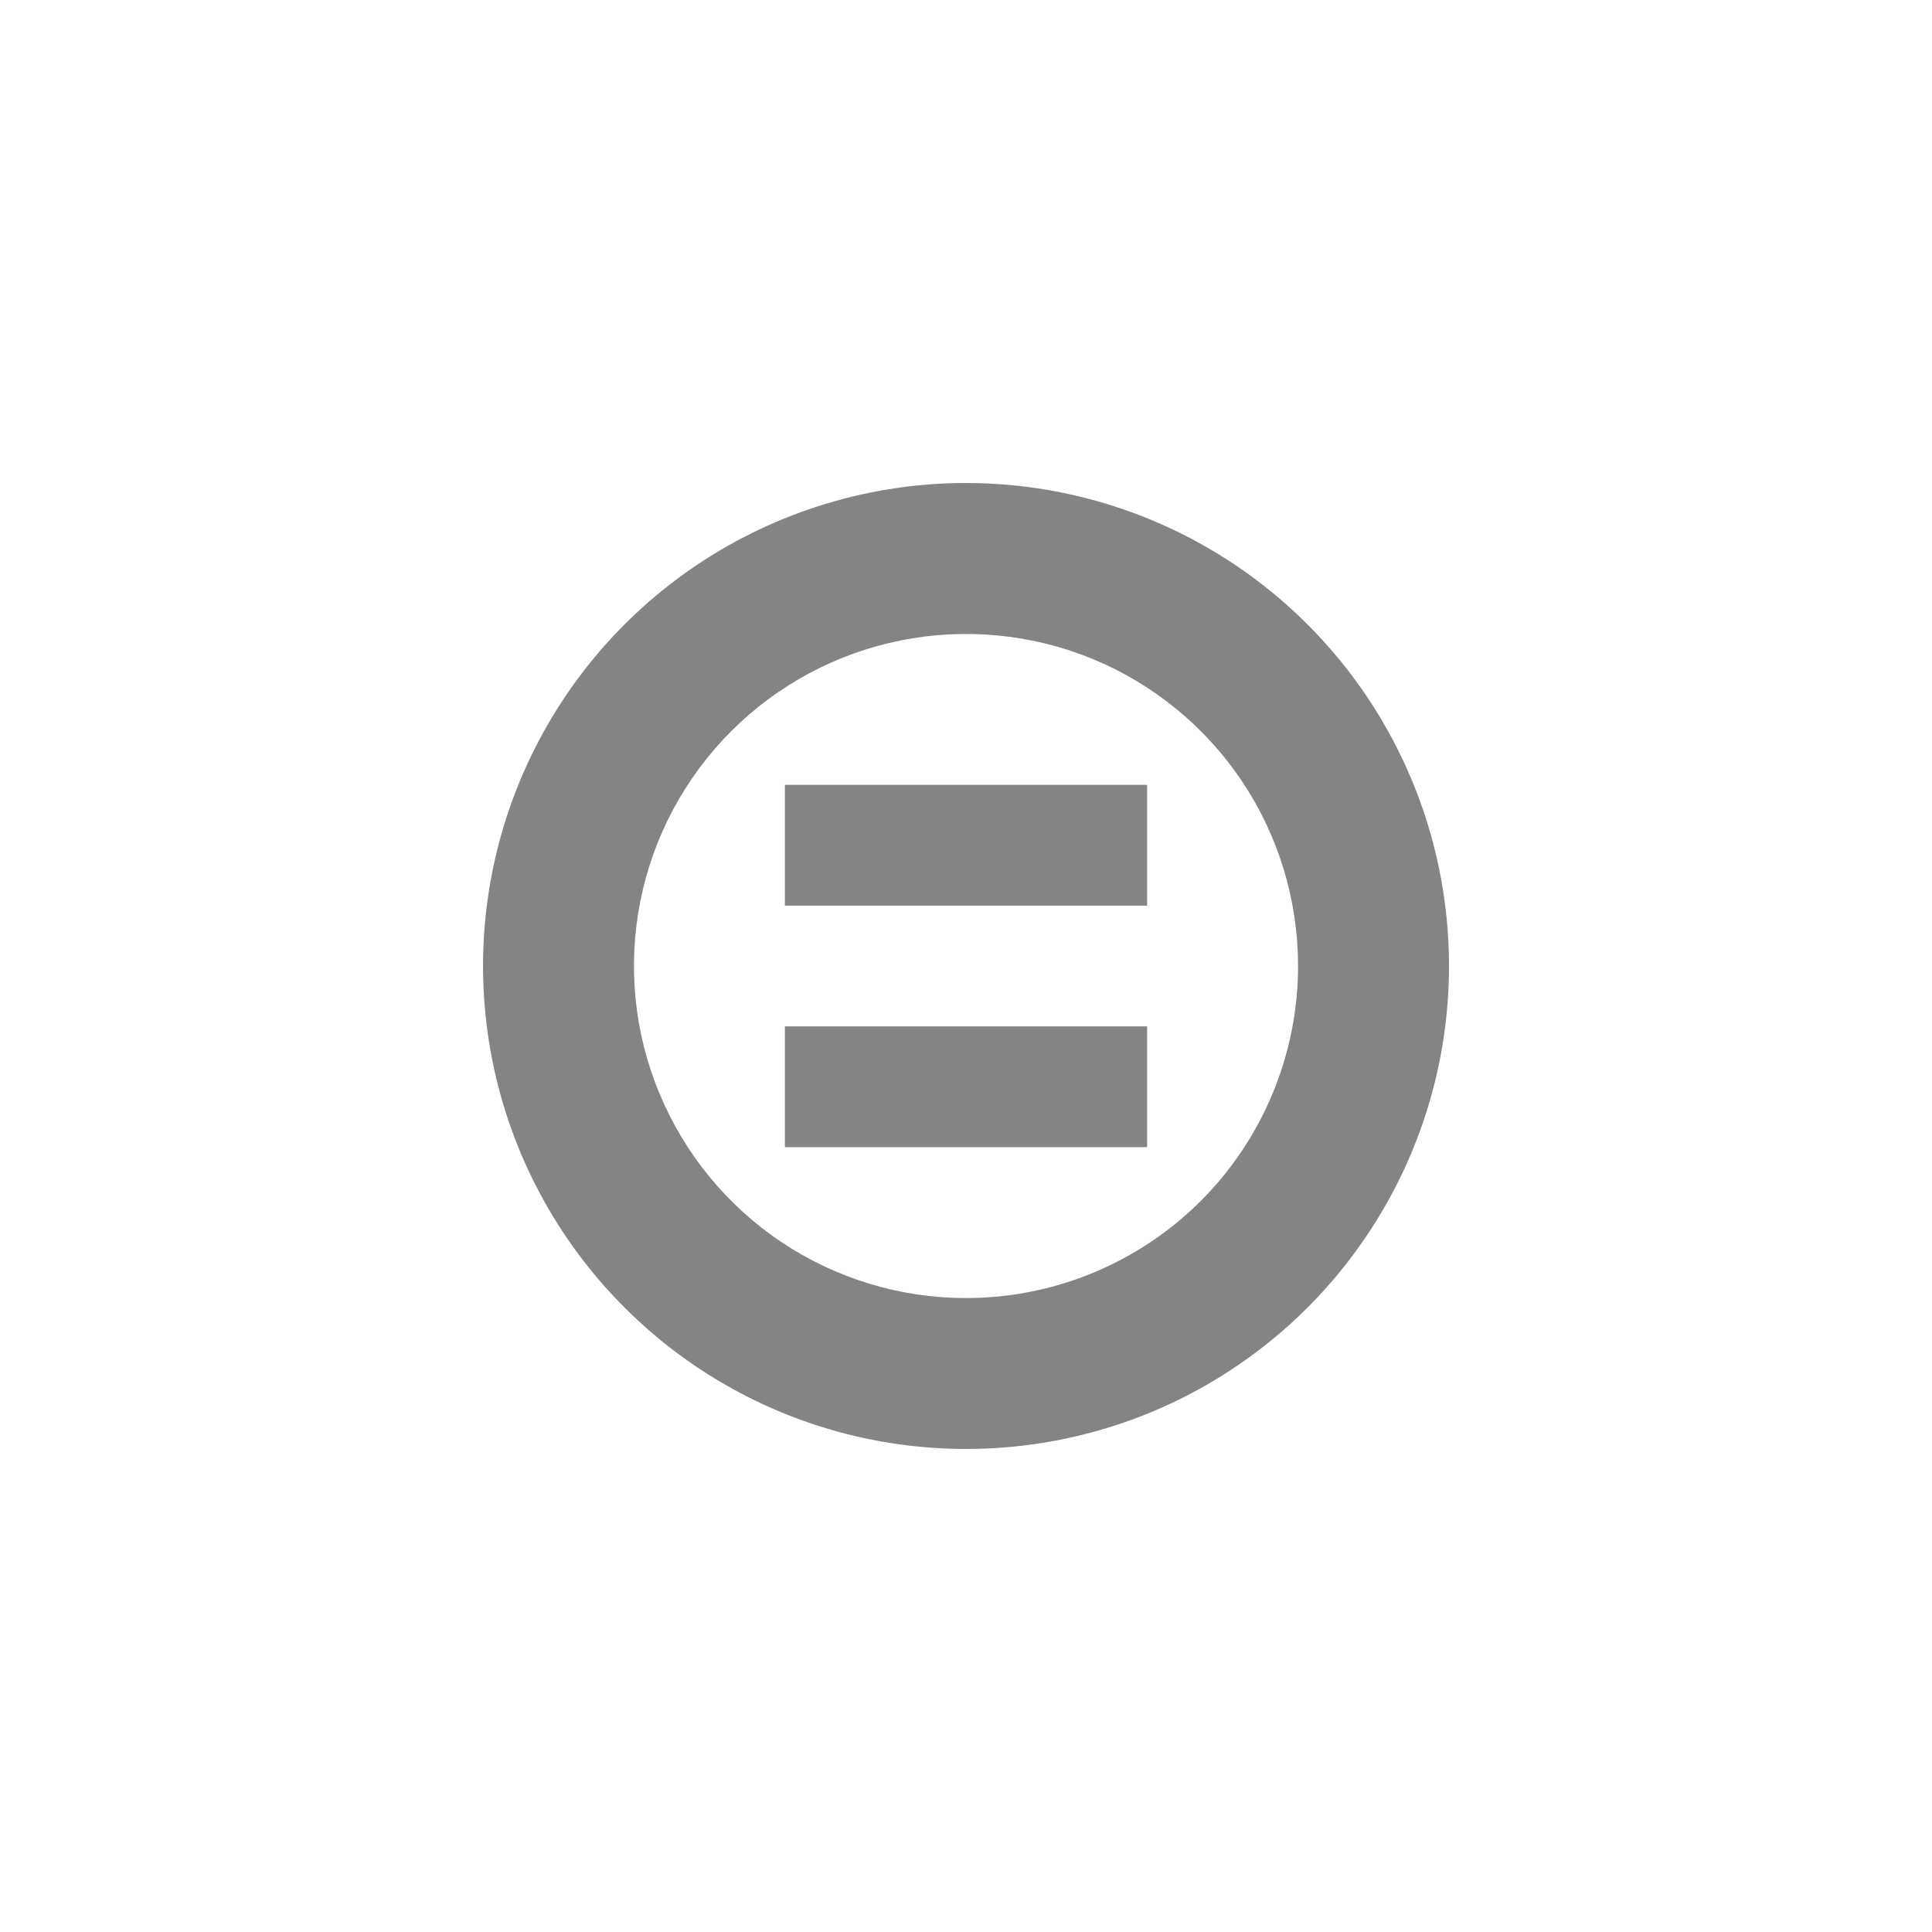 <svg width="16" height="16" viewBox="0 0 16 16" fill="none" xmlns="http://www.w3.org/2000/svg">
<path fill-rule="evenodd" clip-rule="evenodd" d="M5.778 4.674C6.436 4.235 7.209 4 8 4C9.061 4 10.079 4.421 10.829 5.172C11.579 5.922 12 6.939 12 8C12 8.791 11.766 9.564 11.326 10.222C10.887 10.88 10.262 11.393 9.531 11.696C8.8 11.998 7.996 12.077 7.22 11.923C6.444 11.769 5.731 11.388 5.172 10.828C4.612 10.269 4.231 9.556 4.077 8.78C3.923 8.004 4.002 7.2 4.305 6.469C4.608 5.738 5.12 5.114 5.778 4.674ZM6.472 10.287C6.925 10.589 7.456 10.75 8 10.75C8.73 10.75 9.429 10.46 9.945 9.945C10.46 9.429 10.75 8.729 10.75 8C10.75 7.456 10.589 6.924 10.287 6.472C9.985 6.02 9.555 5.667 9.053 5.459C8.55 5.251 7.997 5.197 7.464 5.303C6.93 5.409 6.44 5.671 6.056 6.055C5.671 6.44 5.409 6.93 5.303 7.463C5.197 7.997 5.251 8.55 5.46 9.052C5.668 9.555 6.02 9.984 6.472 10.287ZM9.5 6.5H6.5V7.5H9.5V6.5ZM9.5 8.5H6.5V9.5H9.5V8.5Z" fill="#848484"/>
</svg>

